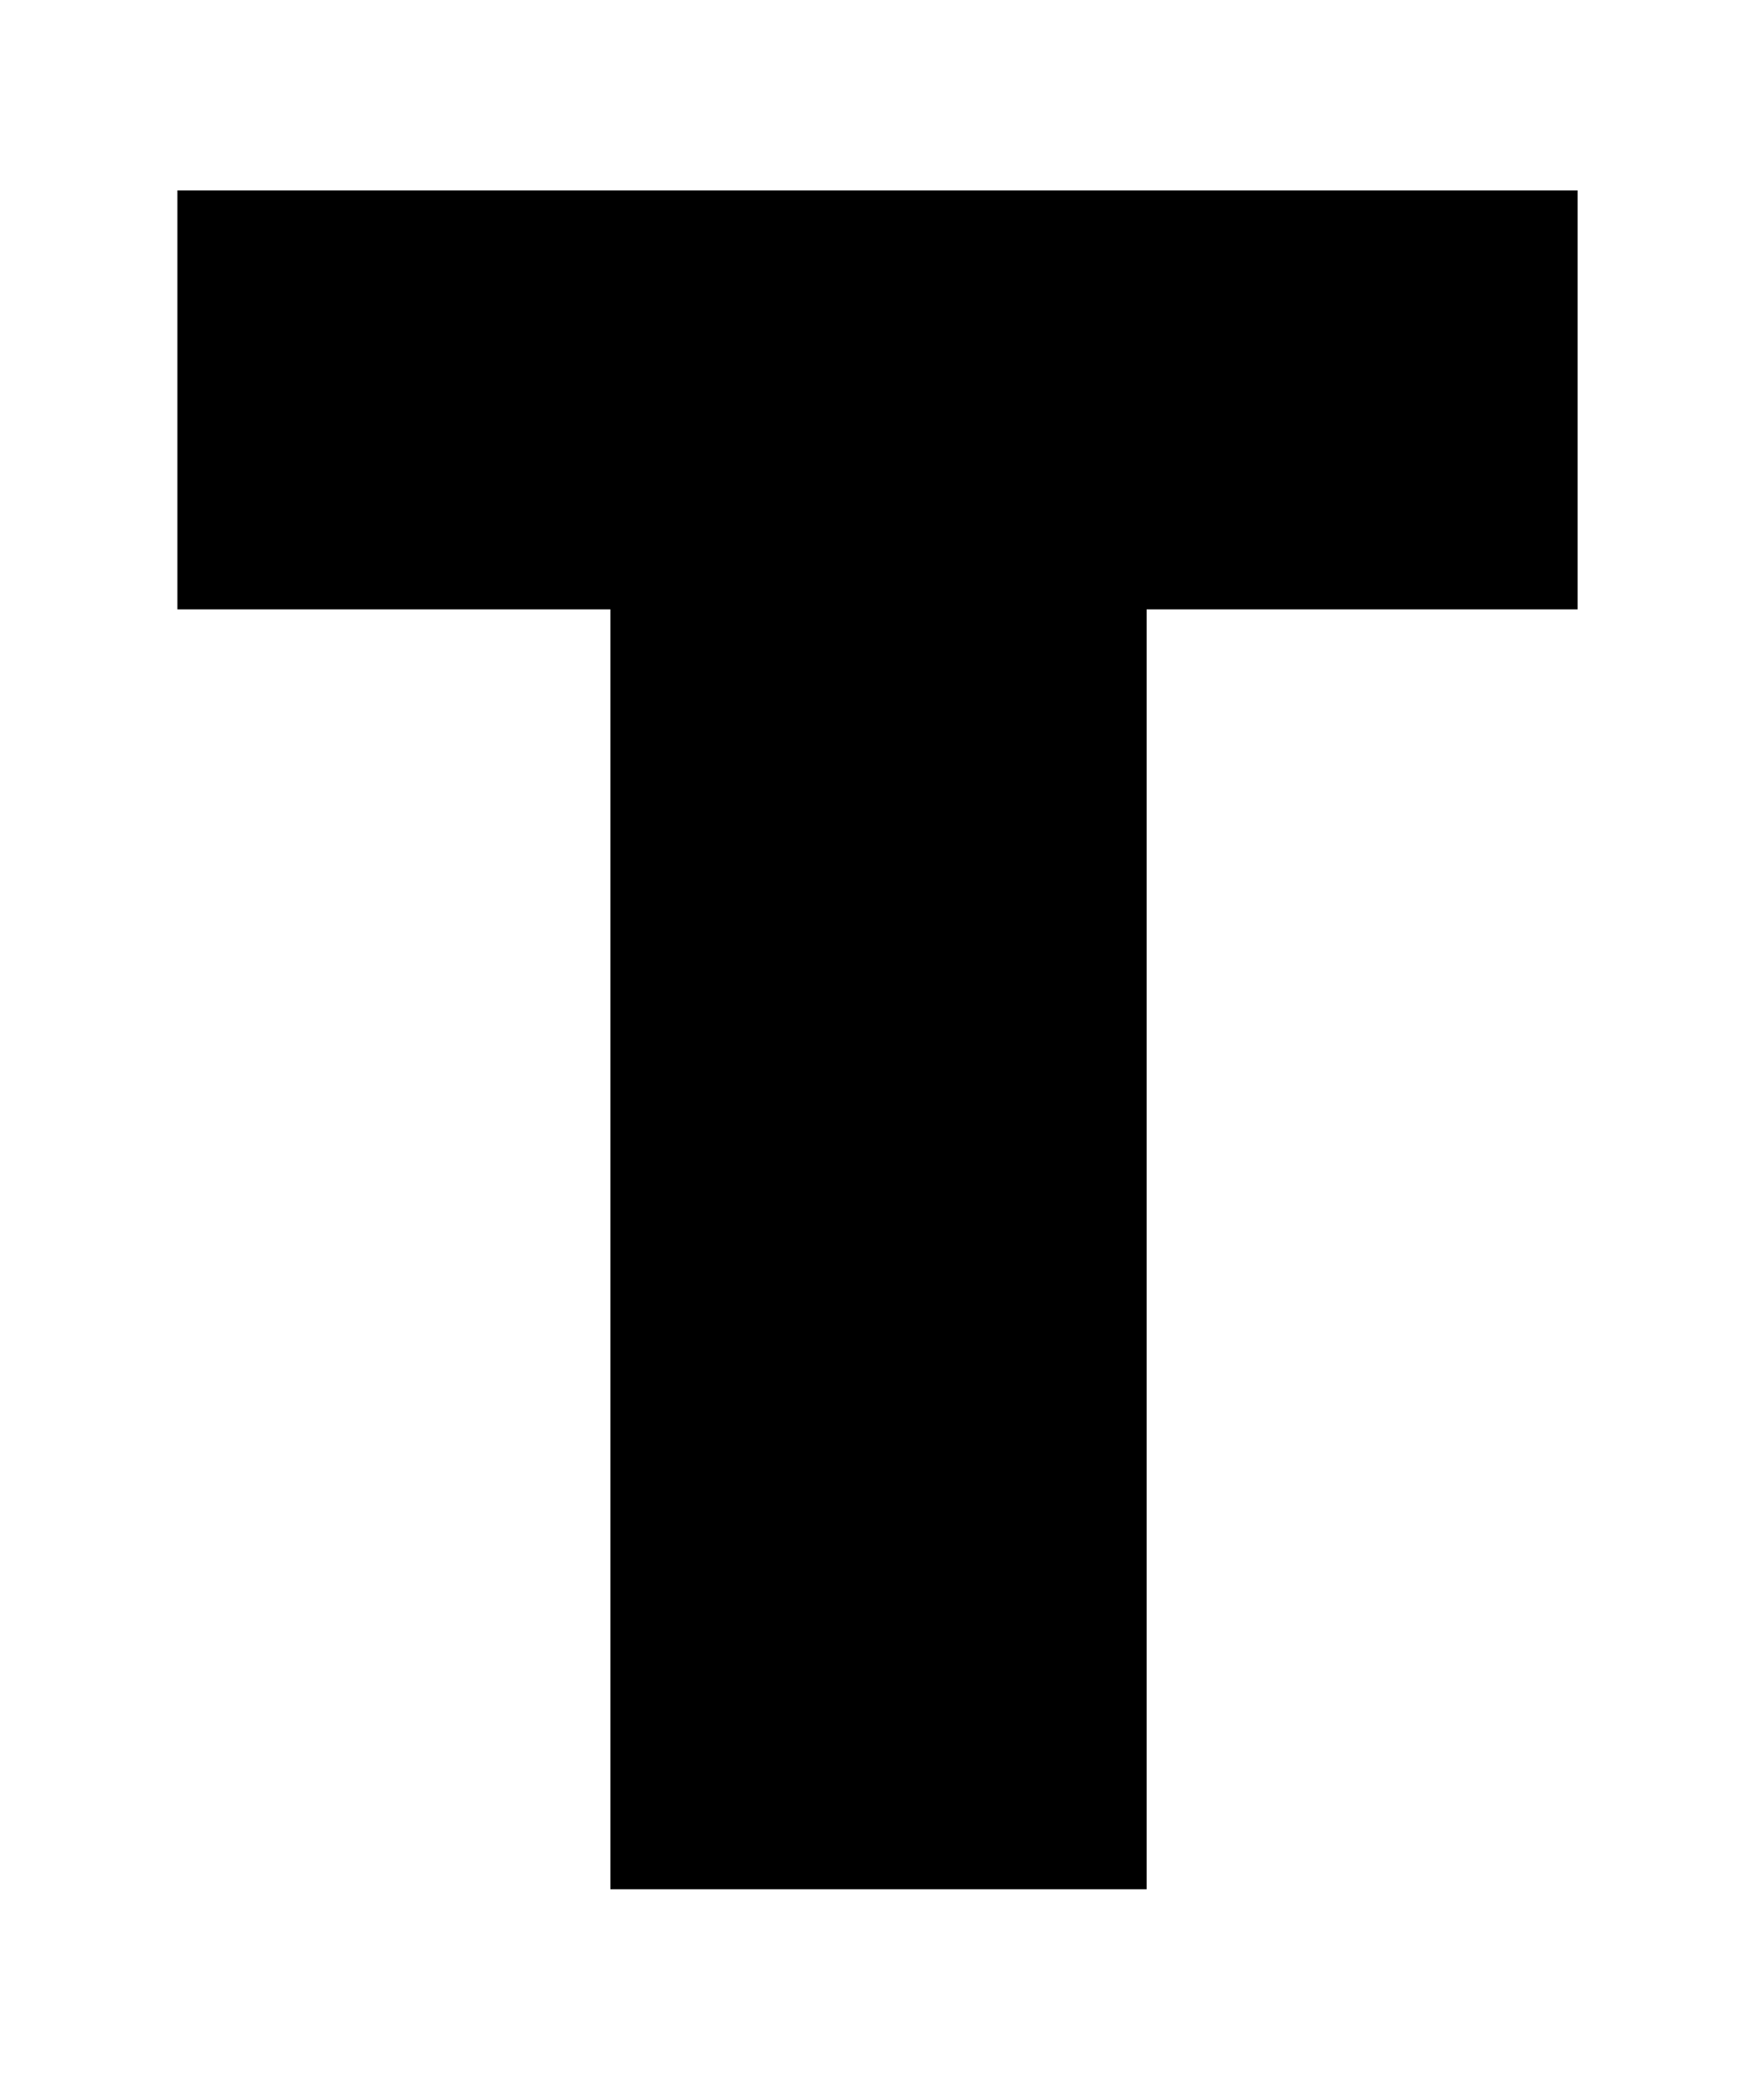 <?xml version="1.0" encoding="utf-8"?>
<!-- Generator: Adobe Illustrator 19.0.0, SVG Export Plug-In . SVG Version: 6.00 Build 0)  -->
<svg version="1.1" xmlns="http://www.w3.org/2000/svg" xmlns:xlink="http://www.w3.org/1999/xlink" x="0px" y="0px"
	 viewBox="-217 293 176 208" style="enable-background:new -217 293 176 208;" xml:space="preserve">
<g id="rodeo">
	<g>
		<path d="M-102.6,353.8v127.7h-53.5V353.8h-43.2V312h139.7v41.8H-102.6z"/>
	</g>
</g>
<g id="Layer_2">
</g>
</svg>
